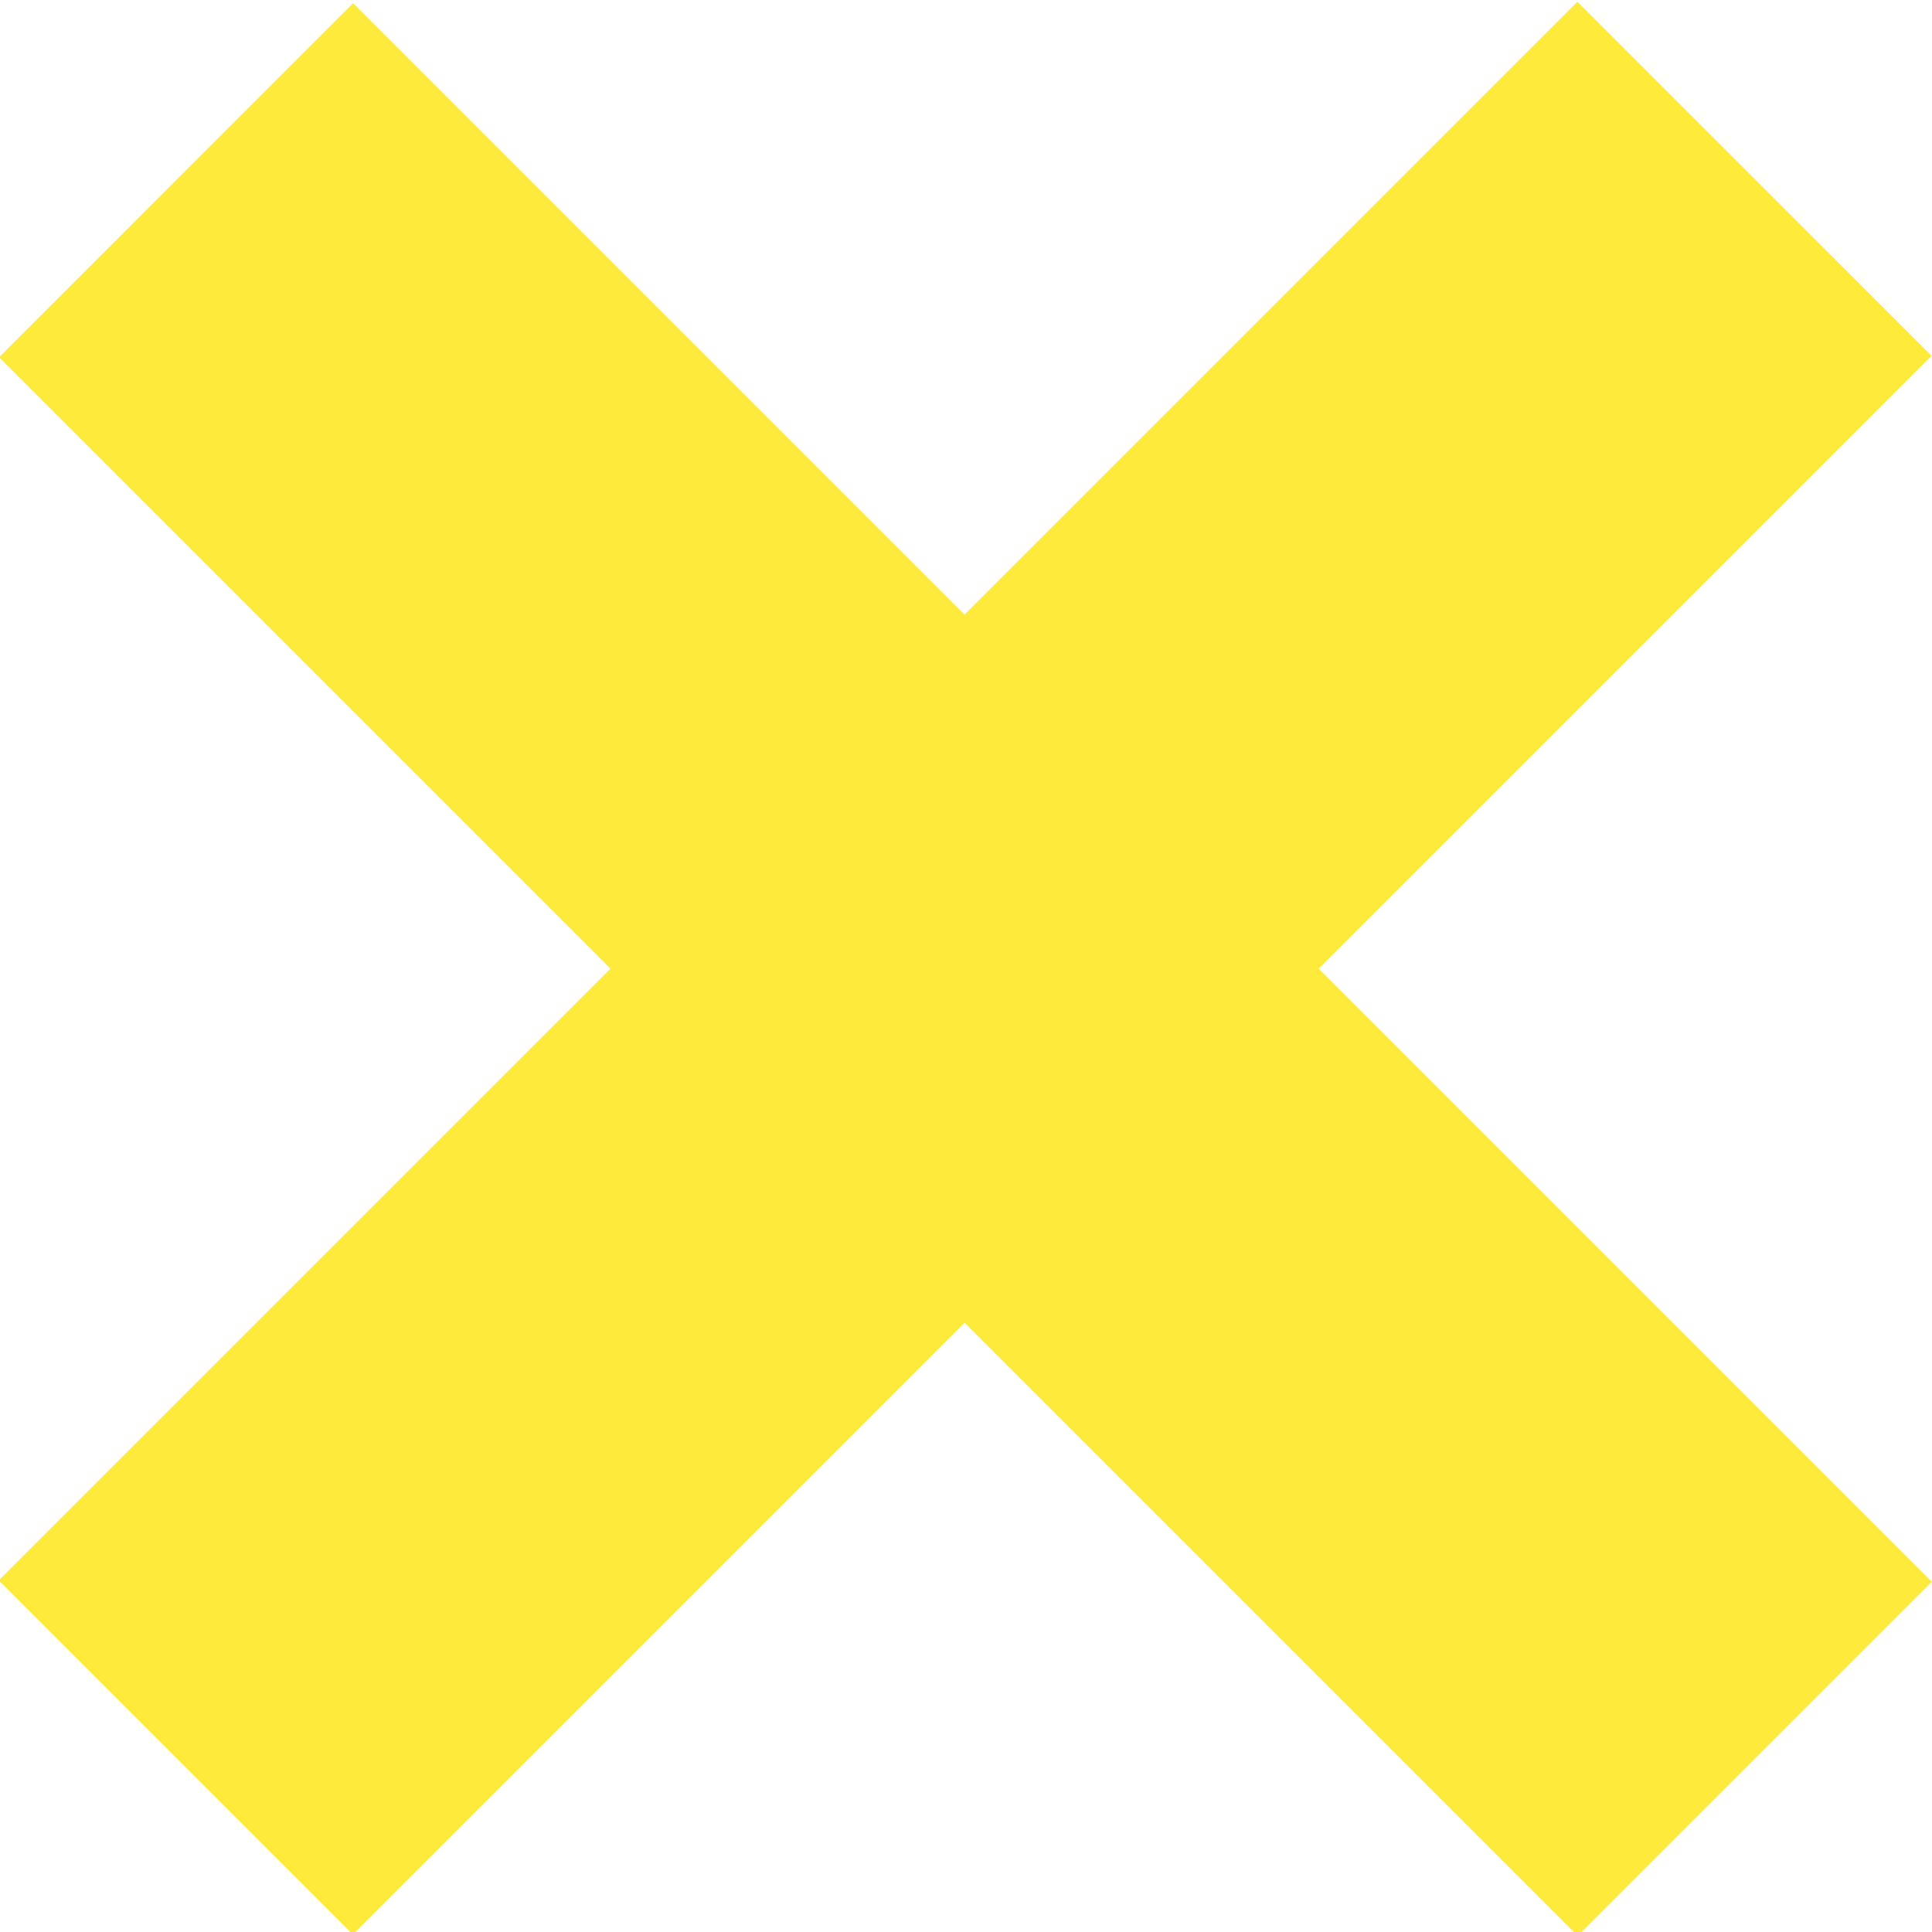 <svg xmlns="http://www.w3.org/2000/svg" width="96" height="96" data-name="Layer 1" viewBox="0 0 72 71.8"><path fill="#feea3a" d="M13.16.02l58.832 58.831-13.195 13.195L-.034 13.215z"/><path fill="#feea3a" d="M71.98 13.16L13.149 71.992-.046 58.797 58.785-.034z"/></svg>